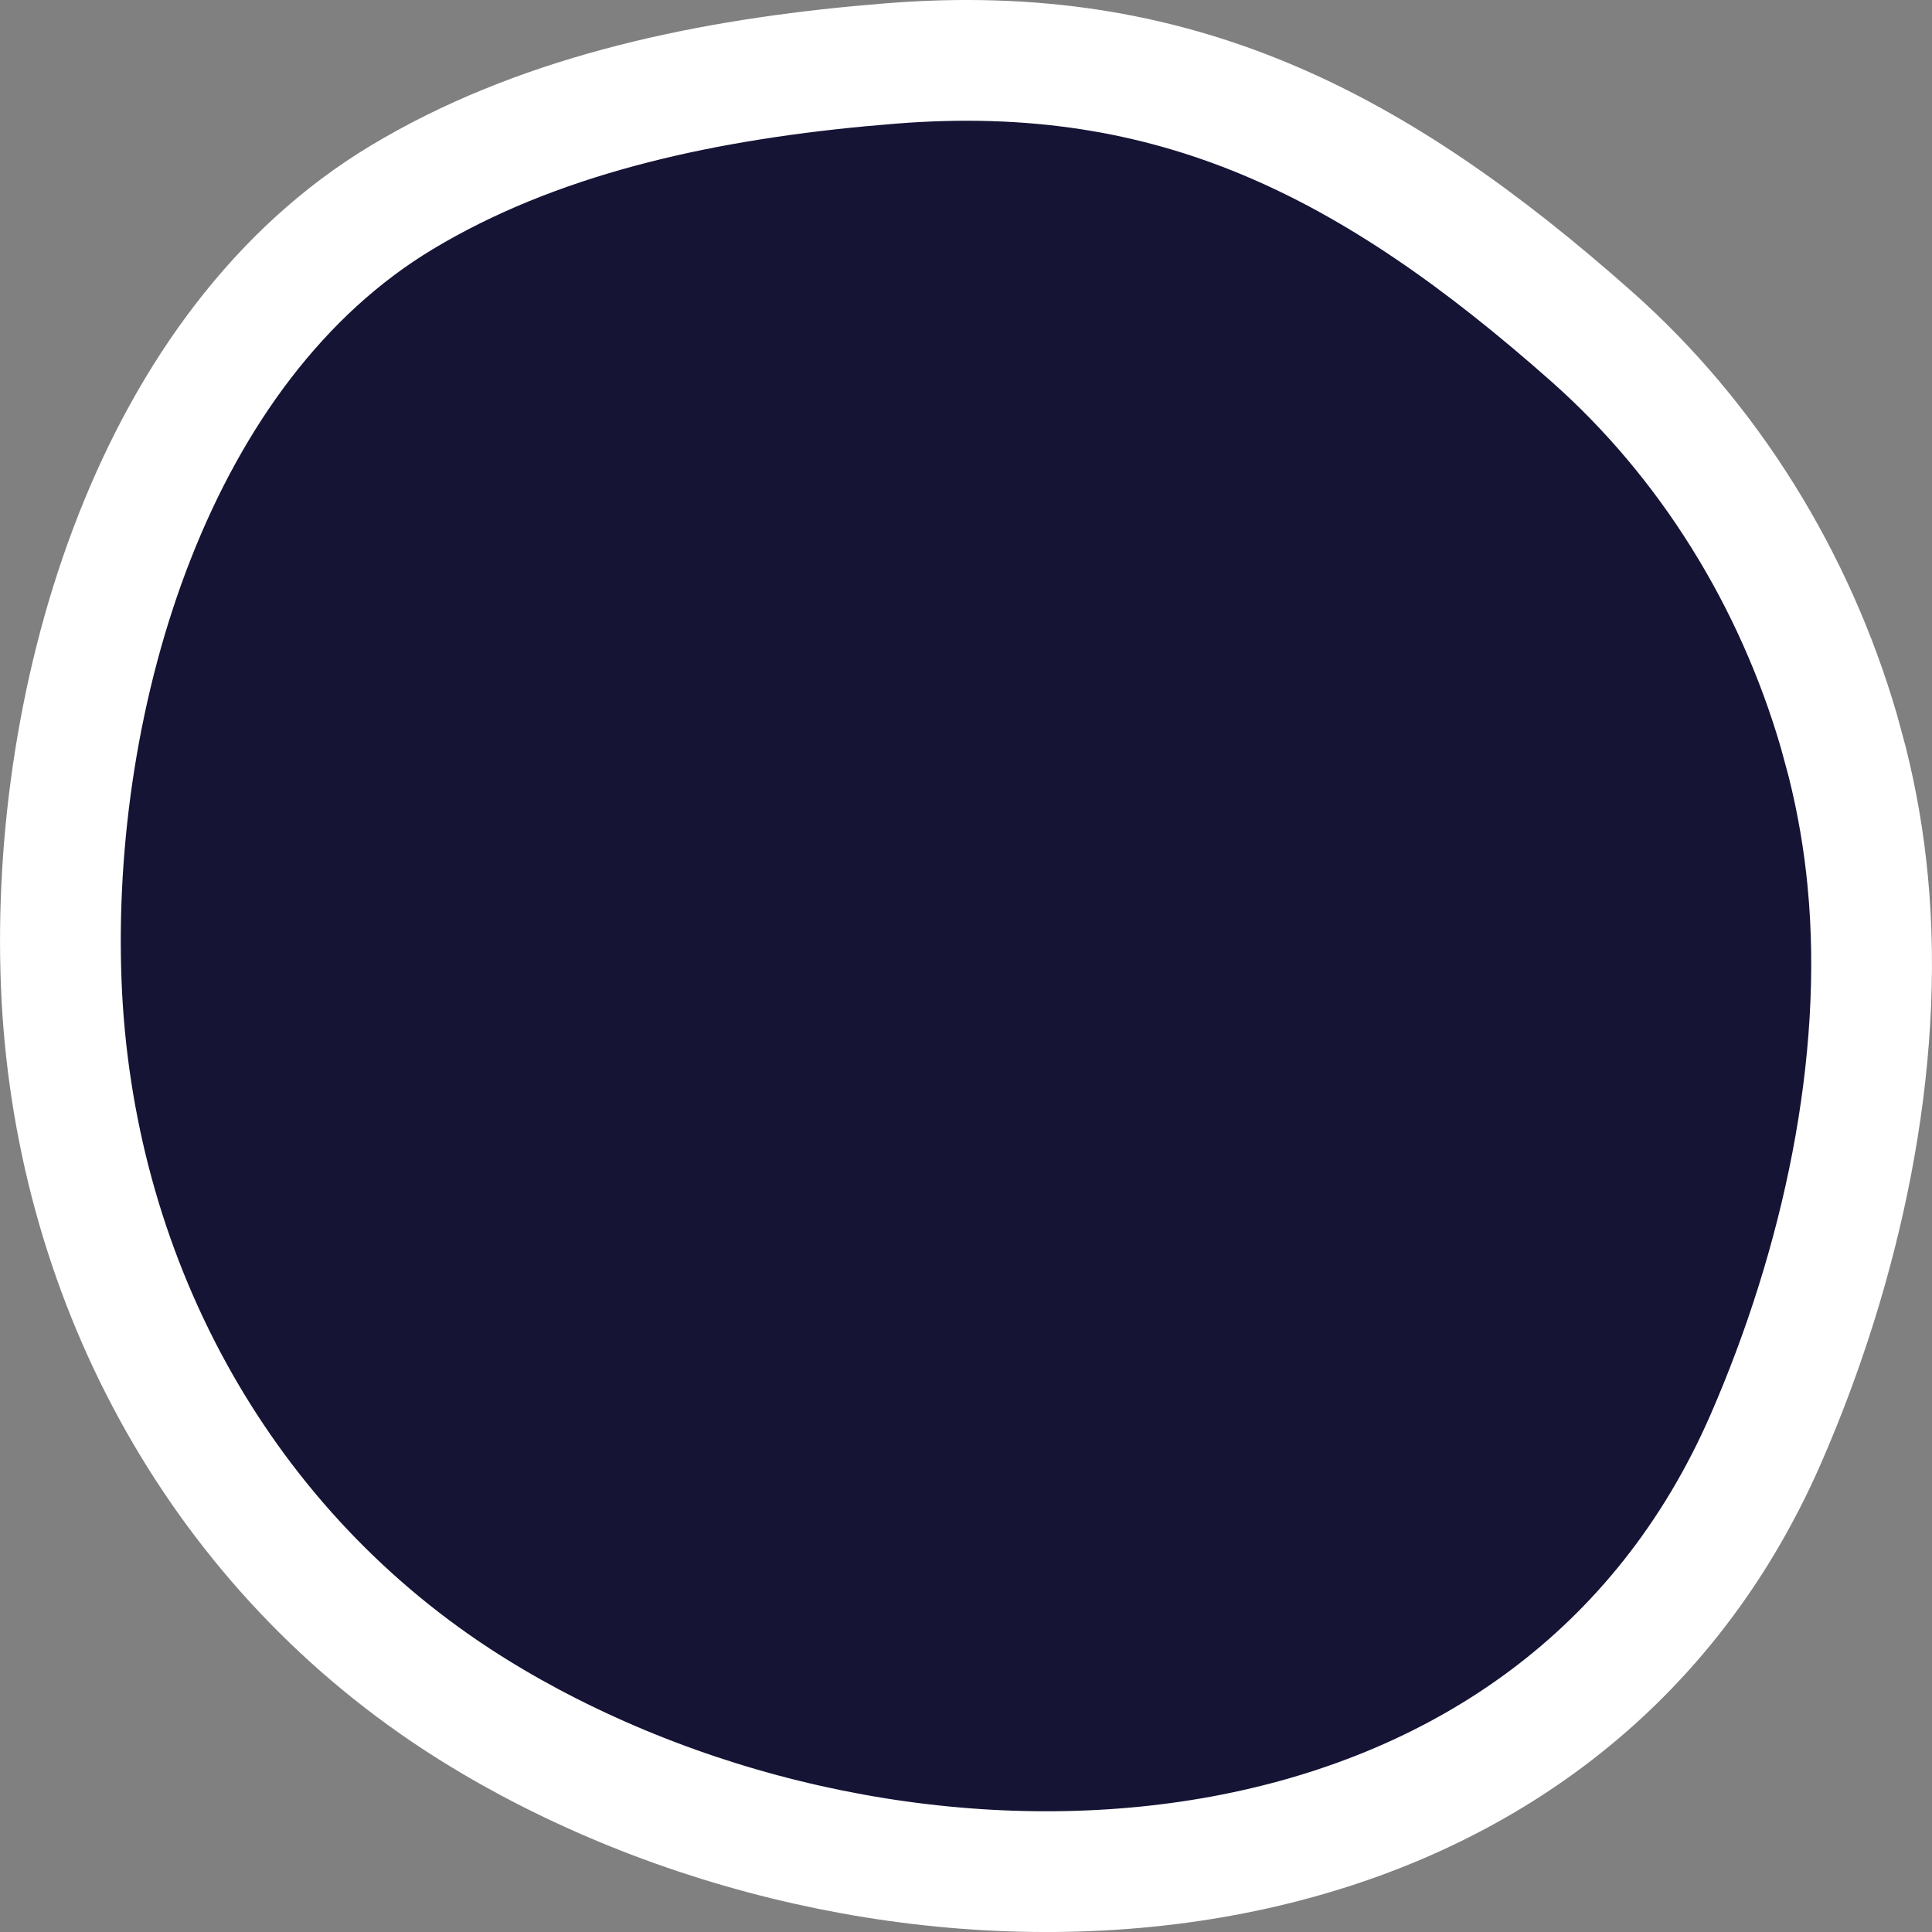 <svg width="48" height="48" viewBox="0 0 48 48" fill="none" xmlns="http://www.w3.org/2000/svg">
  <rect x="0" y="0" width="48" height="48" fill="#808080" stroke="none"/>
  <path d="M22.148 1.576C29.166 1.018 34.117 3.556 39.536 8.354C42.458 10.94 44.587 14.389 45.687 18.166L45.893 18.926C46.141 19.915 46.309 20.902 46.403 21.888V21.889C46.842 26.449 45.746 31.453 43.871 35.75C41.294 41.655 36.34 44.936 30.639 46.059C24.899 47.189 18.453 46.109 13.161 43.287C12.543 42.957 11.939 42.601 11.354 42.219C5.326 38.278 1.799 31.616 1.521 24.426C1.382 20.864 1.95 16.882 3.348 13.329C4.746 9.775 6.933 6.742 9.972 4.91C13.292 2.909 17.287 2.031 21.338 1.646L22.148 1.576Z" fill="#151435" stroke="white" stroke-width="3"/>
</svg>
